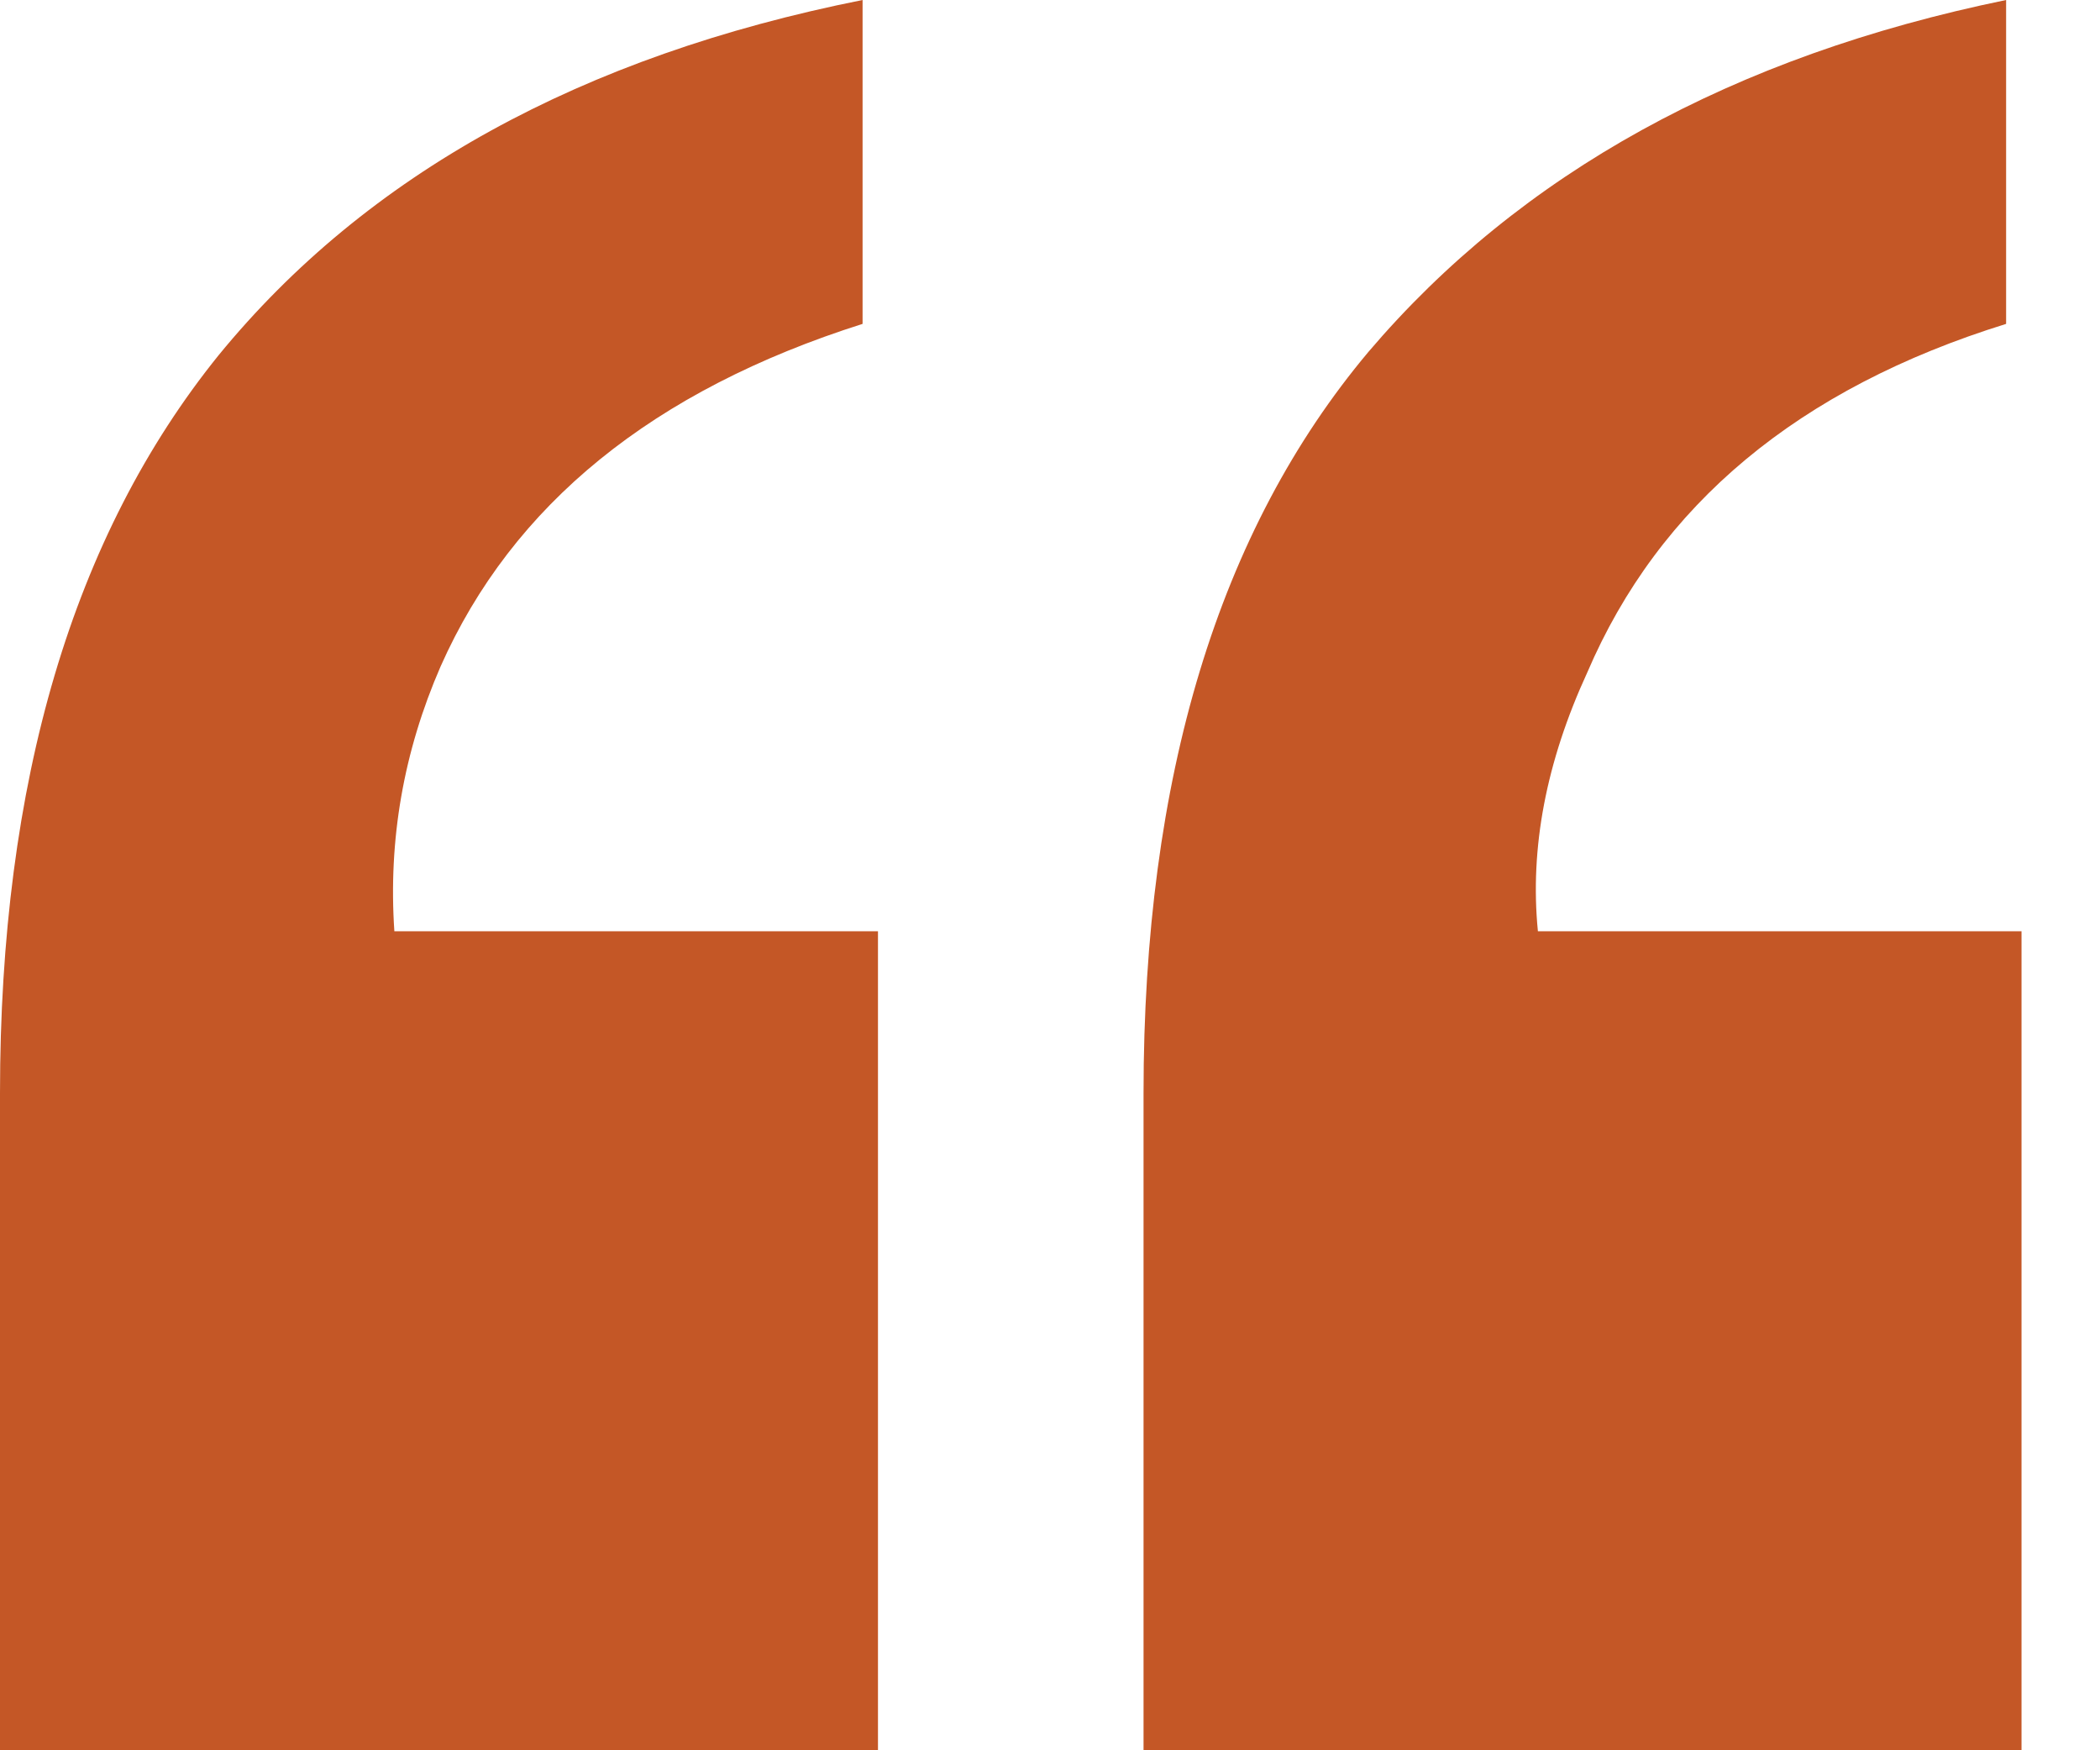 <svg width="24" height="20" viewBox="0 0 24 20" fill="none" xmlns="http://www.w3.org/2000/svg">
<path d="M13.069 12.491C13.069 8.885 13.926 6.062 15.639 4.021C17.376 1.981 19.806 0.641 22.927 0V3.701C20.557 4.437 18.961 5.765 18.139 7.687C17.67 8.707 17.482 9.692 17.576 10.641H23.103V20H13.069V12.491ZM0 12.491C0 8.932 0.833 6.121 2.5 4.057C4.19 1.993 6.643 0.641 9.858 0V3.701C7.464 4.46 5.856 5.765 5.035 7.616C4.612 8.588 4.436 9.597 4.507 10.641H10.034V20H0V12.491Z" fill="#C45726"/>
</svg>
